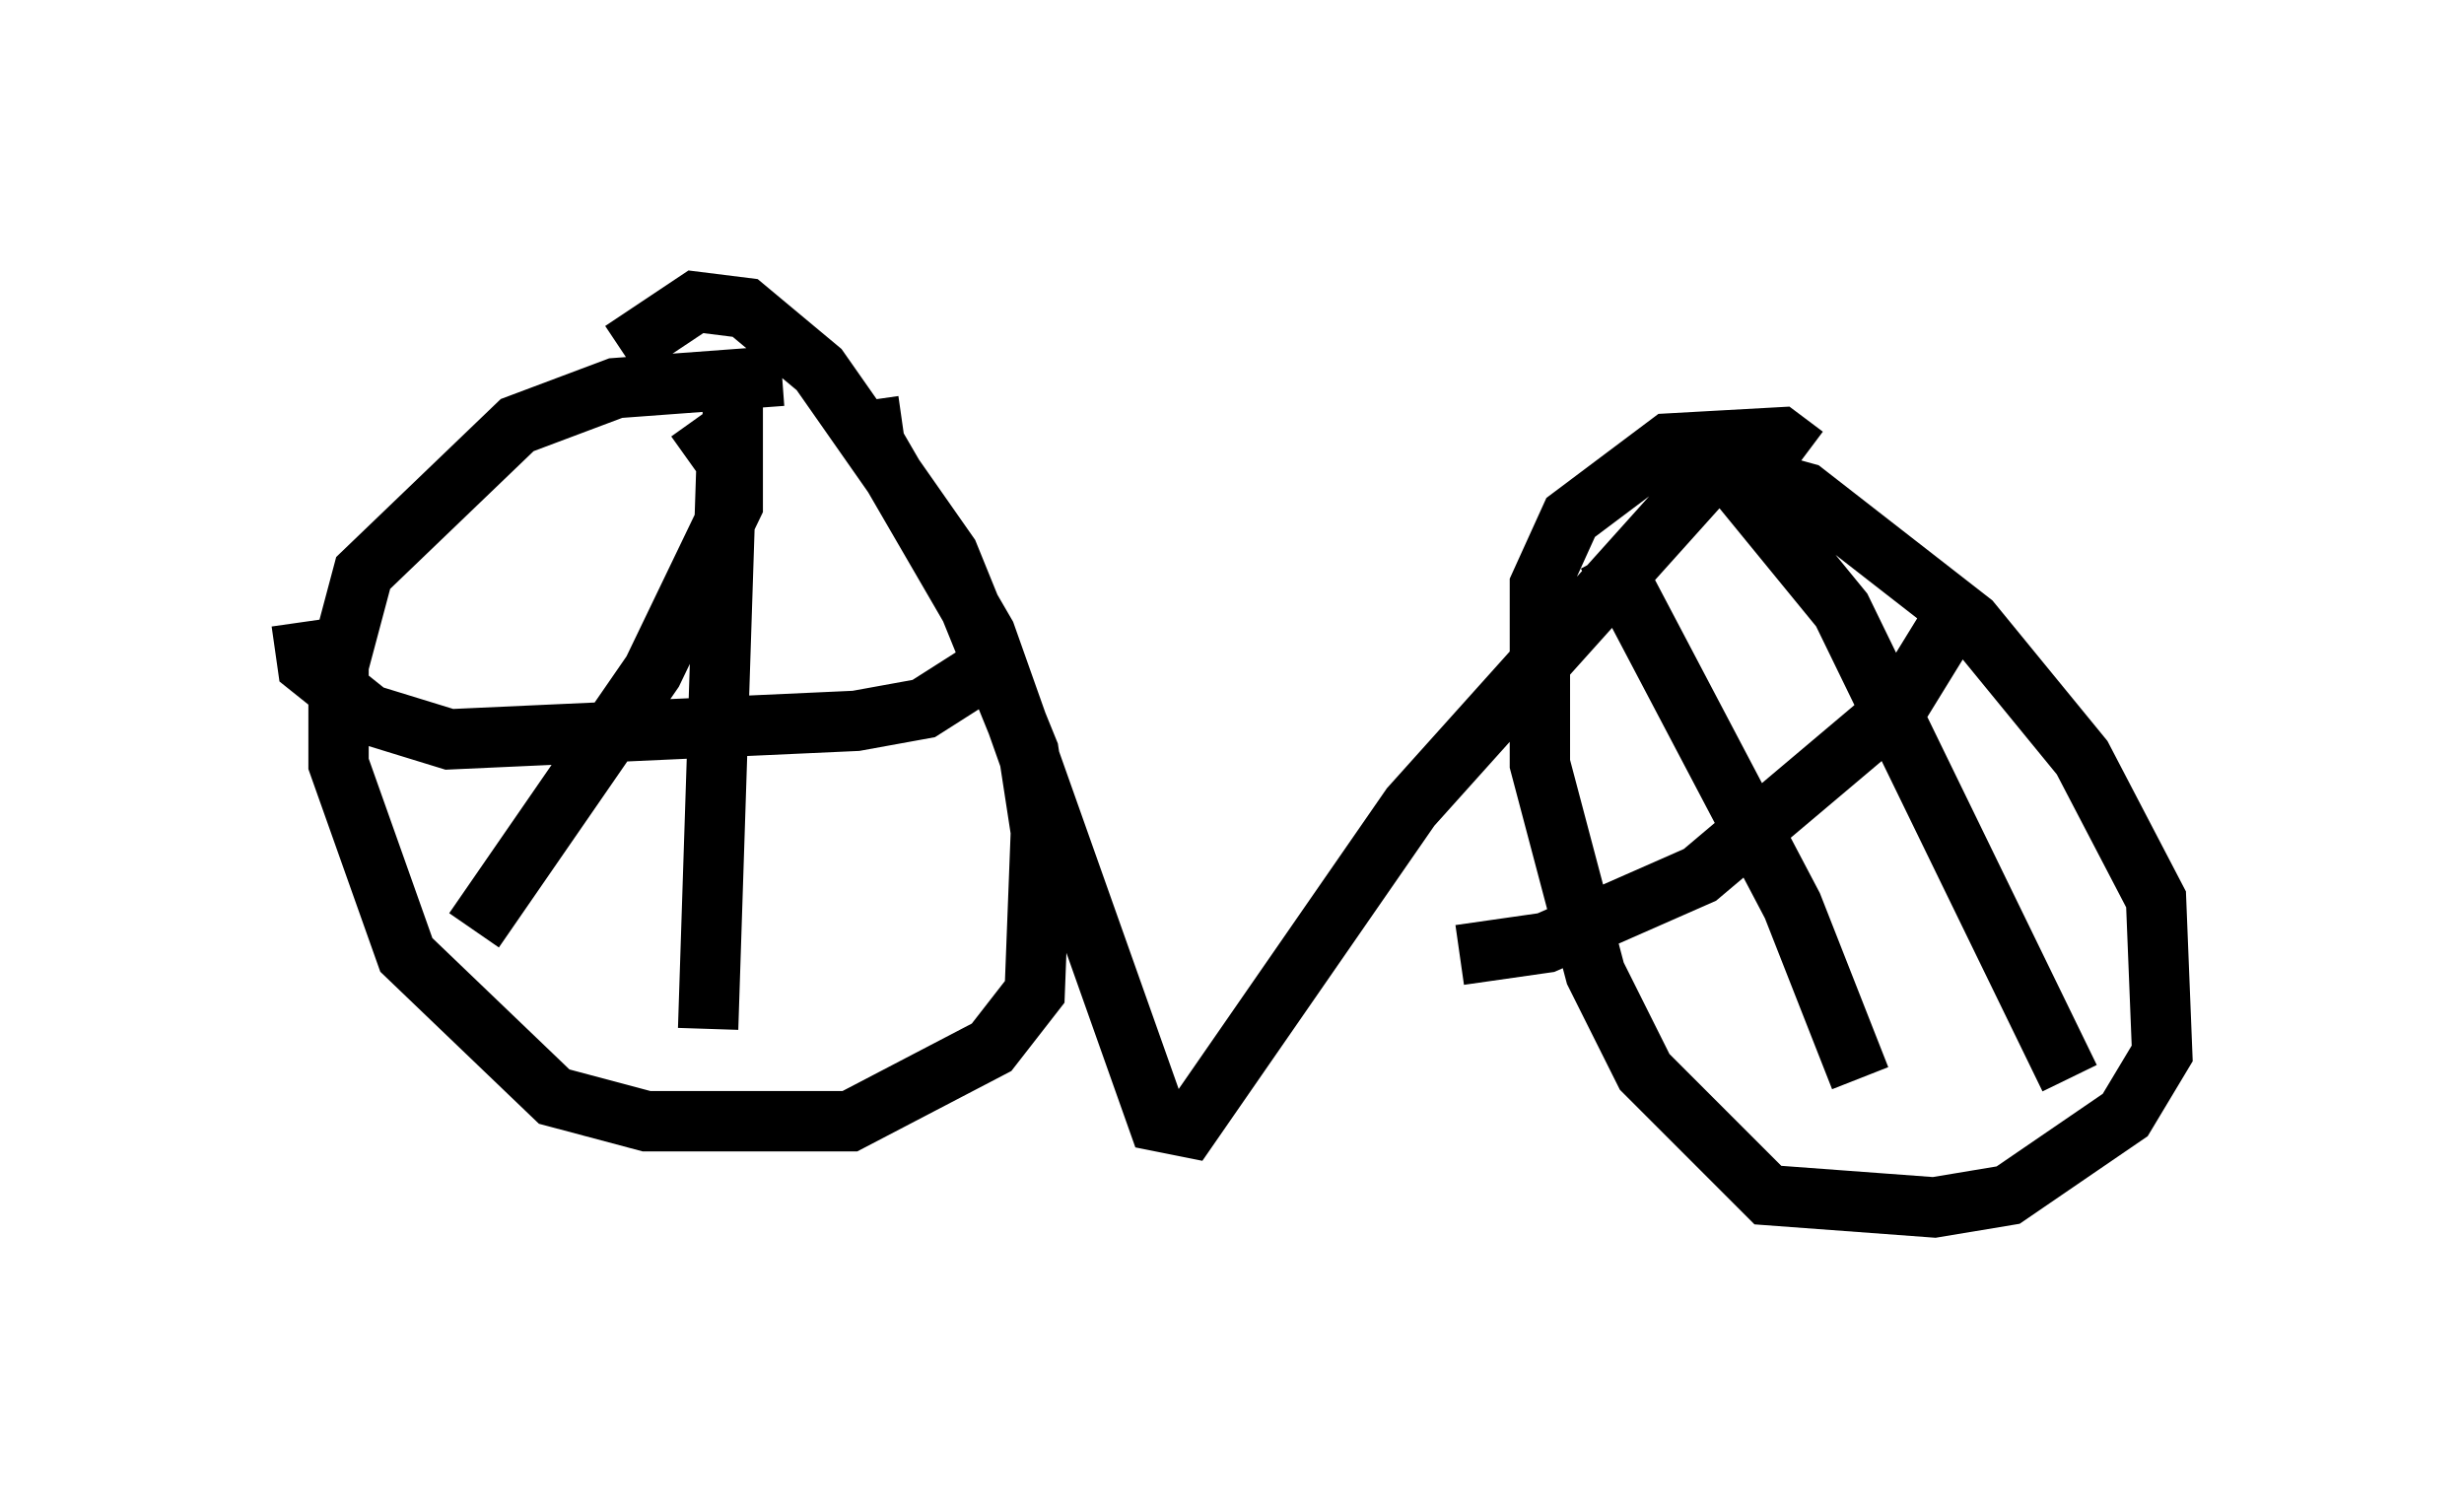 <?xml version="1.0" encoding="utf-8" ?>
<svg baseProfile="full" height="25.006" version="1.1" width="40.83" xmlns="http://www.w3.org/2000/svg" xmlns:ev="http://www.w3.org/2001/xml-events" xmlns:xlink="http://www.w3.org/1999/xlink"><defs /><rect fill="white" height="25.006" width="40.83" x="0" y="0" /><path d="M27.765, 6.735 m-13.373, -0.102 l0.102, 0.715 1.838, 3.165 l2.858, 8.065 0.51, 0.102 l3.675, -5.308 5.41, -6.023 m-0.715, 0.306 l1.838, 0.51 2.756, 2.144 l1.838, 2.246 1.225, 2.348 l0.102, 2.552 -0.613, 1.021 l-1.94, 1.327 -1.225, 0.204 l-2.756, -0.204 -2.042, -2.042 l-0.817, -1.633 -0.919, -3.471 l0.0, -2.96 0.51, -1.123 l1.633, -1.225 1.838, -0.102 l0.408, 0.306 m-19.6, -1.735 l1.225, -0.817 0.817, 0.102 l1.225, 1.021 2.144, 3.063 l1.327, 3.267 0.204, 1.327 l-0.102, 2.654 -0.715, 0.919 l-2.348, 1.225 -3.369, 0.0 l-1.531, -0.408 -2.45, -2.348 l-1.123, -3.165 0.0, -1.633 l0.408, -1.531 2.552, -2.45 l1.633, -0.613 2.756, -0.204 m-1.429, 0.715 l0.51, 0.715 -0.306, 9.392 m4.696, -6.023 l-1.123, 0.715 -1.123, 0.204 l-6.738, 0.306 -1.327, -0.408 l-1.021, -0.817 -0.102, -0.715 m7.146, -3.777 l0.0, 1.838 -1.327, 2.756 l-2.96, 4.288 m20.825, -7.554 l1.838, 2.246 3.777, 7.758 m-2.042, -7.452 l-0.817, 1.327 -3.267, 2.756 l-2.552, 1.123 -1.429, 0.204 m2.45, -6.635 l3.063, 5.819 1.123, 2.858 " fill="none" stroke="black" stroke-width="1" /></svg>